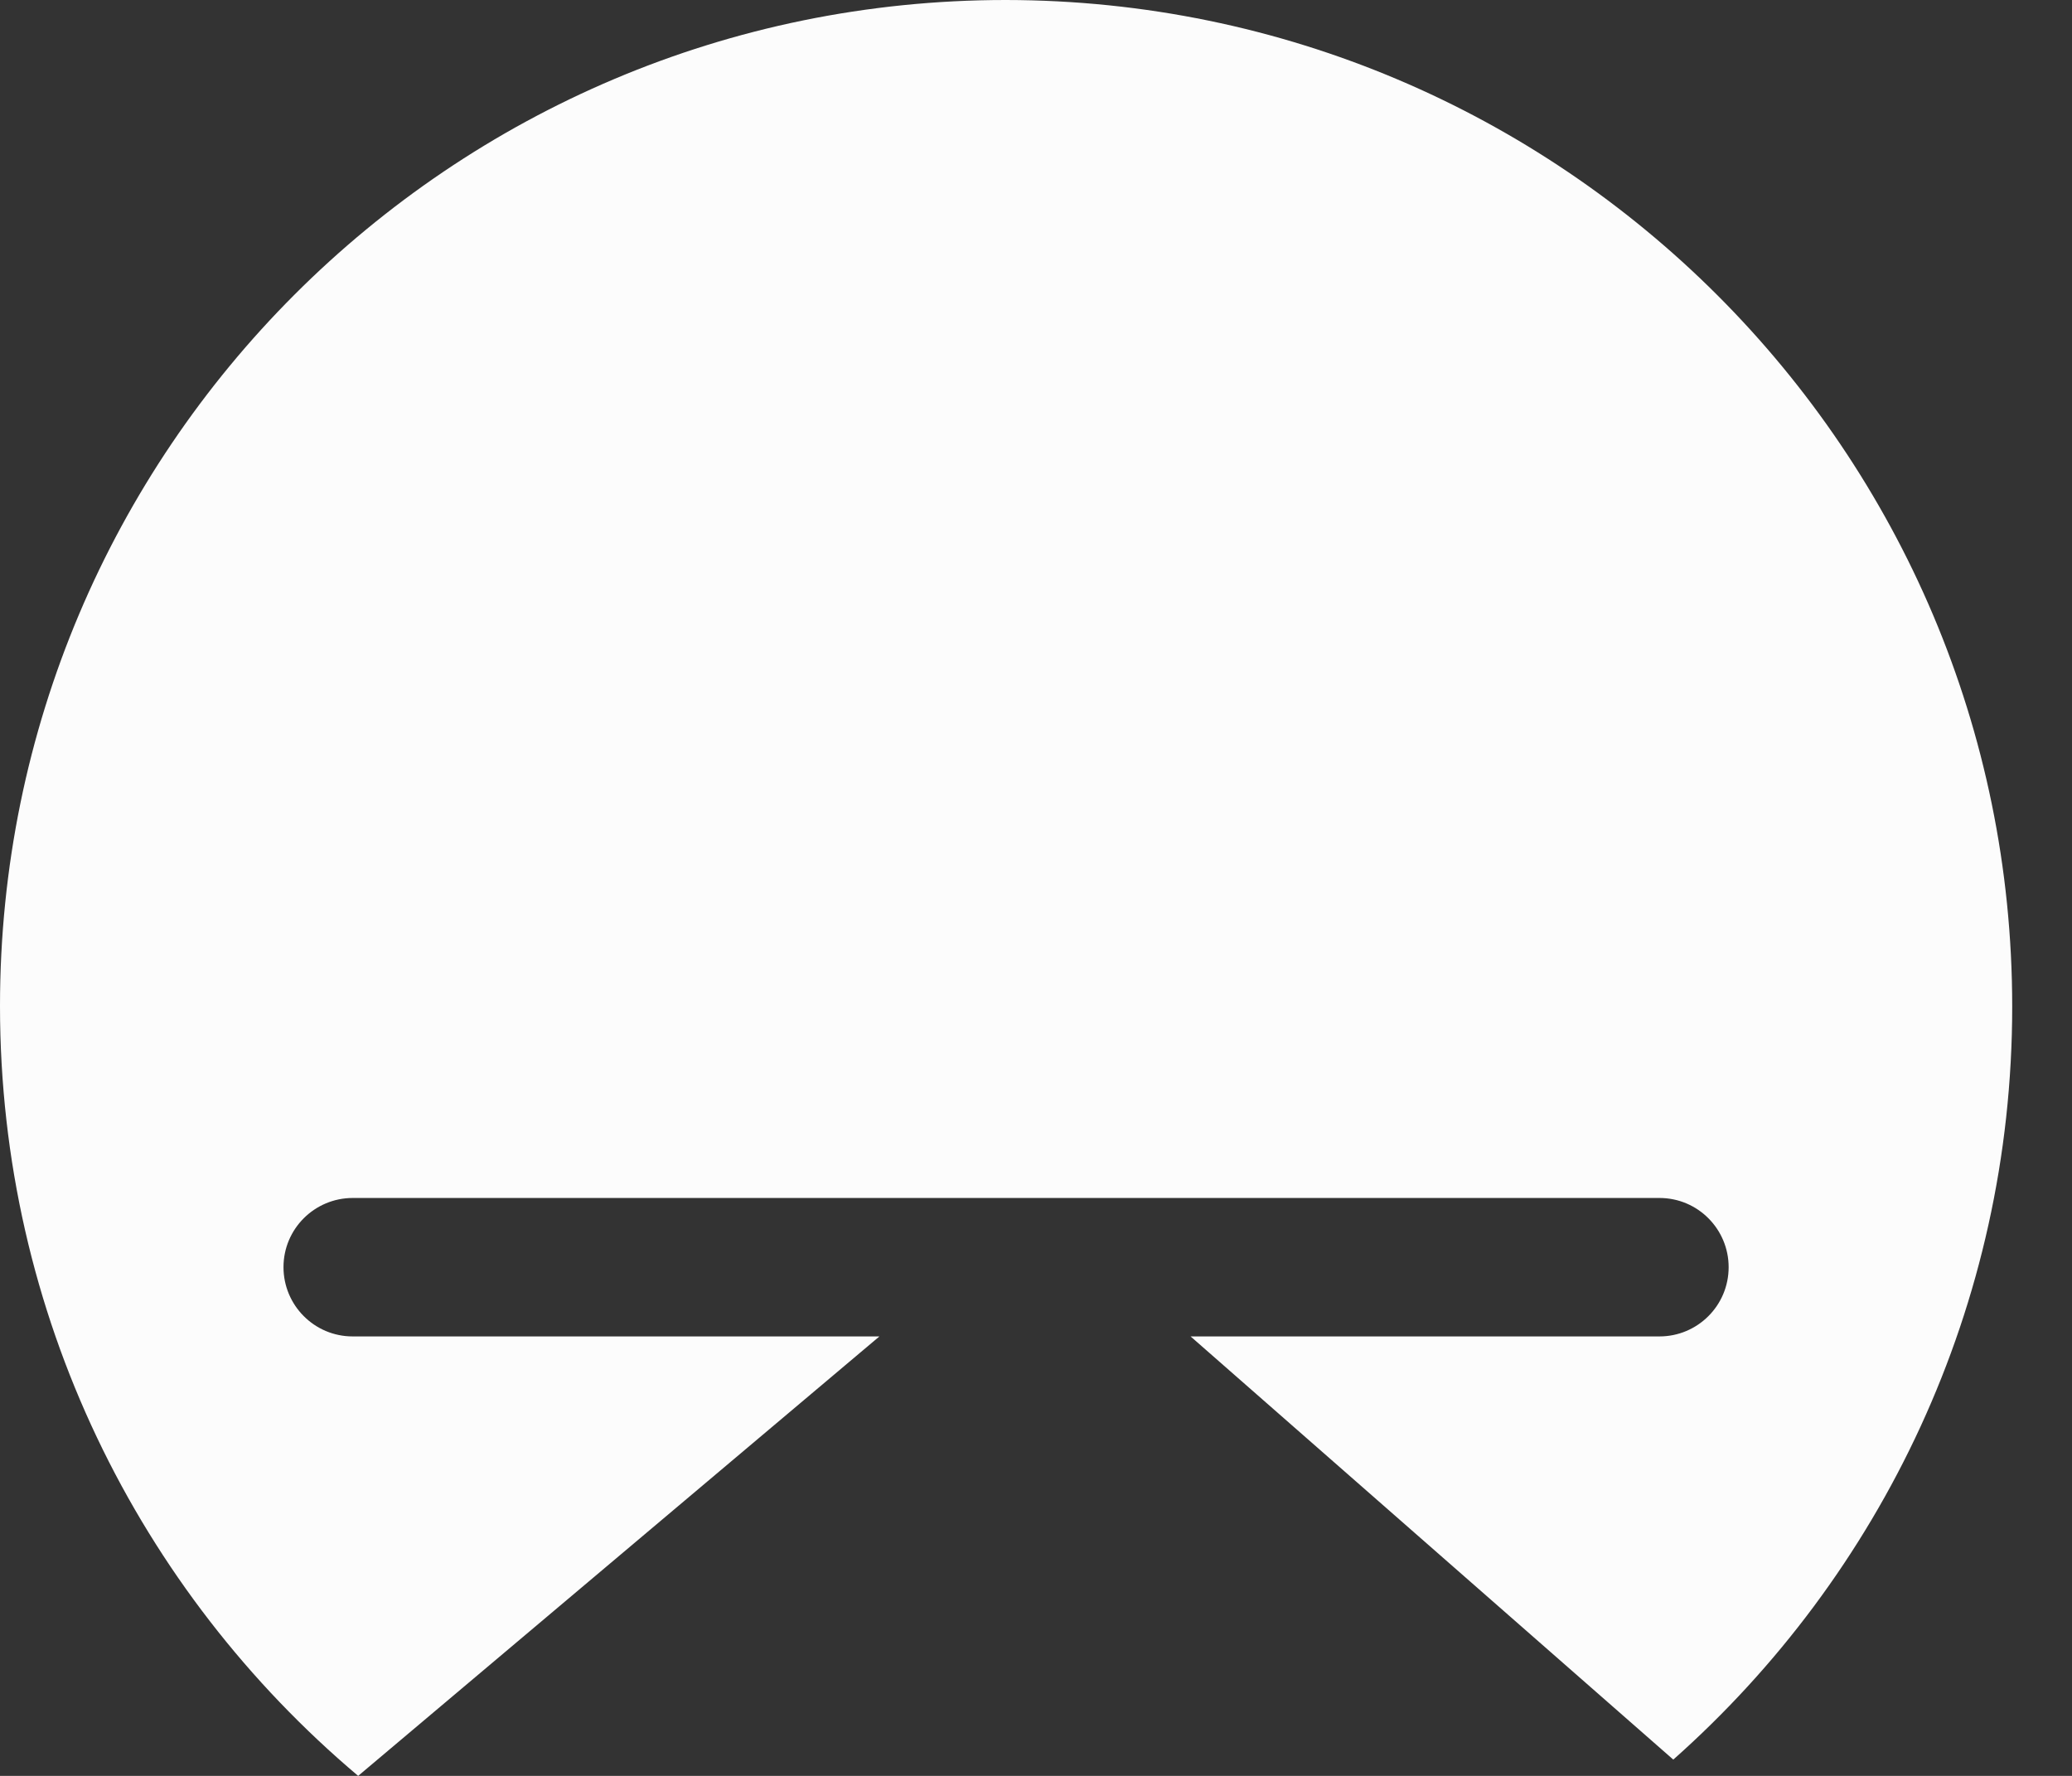 <svg width="28" height="24" viewBox="0 0 28 24" fill="none" xmlns="http://www.w3.org/2000/svg">
<rect x="0" y="0" width="28" height="24" fill="#333333" stroke="none"/>
<path d="M27.192 13.603C27.192 17.654 25.418 21.291 22.612 23.78L16.089 18.061H22.425C22.938 18.061 23.36 17.646 23.36 17.125C23.36 16.613 22.946 16.19 22.425 16.19H4.766C4.254 16.19 3.831 16.605 3.831 17.125C3.831 17.638 4.246 18.061 4.766 18.061H11.884L4.84 24C1.879 21.502 0 17.768 0 13.595C0 6.085 6.084 0 13.592 0C21.099 0.008 27.192 6.094 27.192 13.603Z" fill="#FCFCFC"/>
</svg>